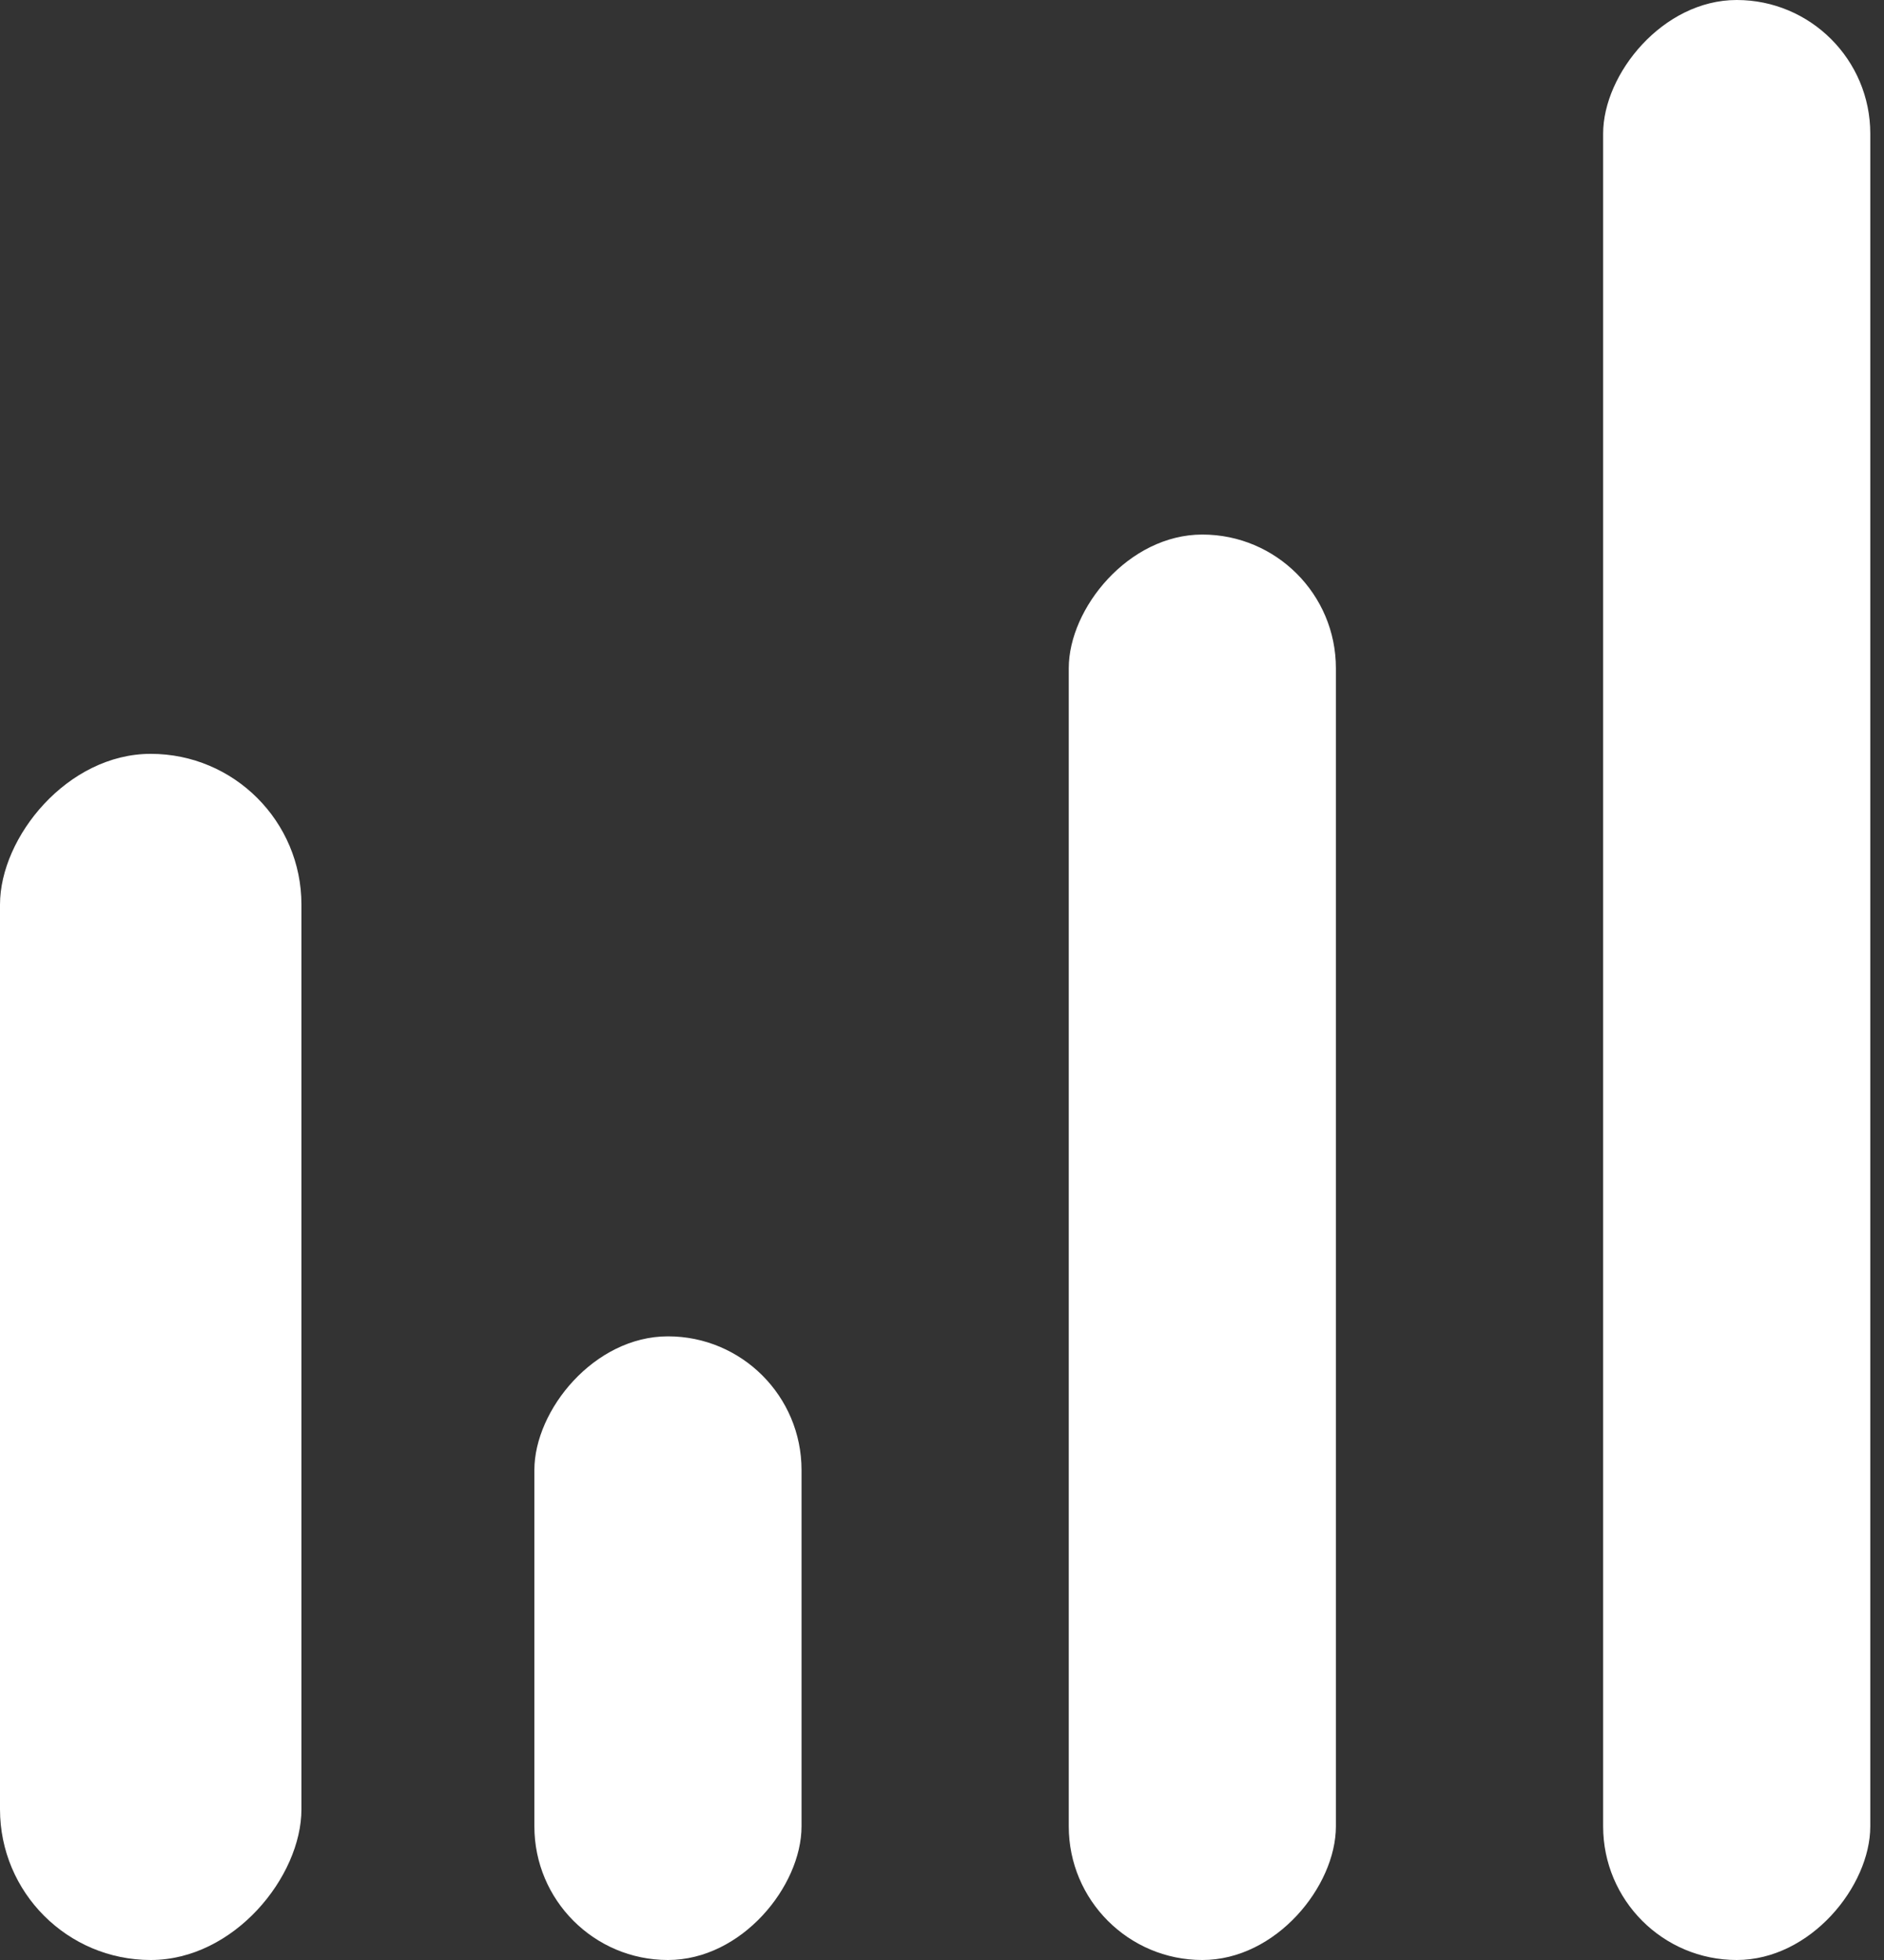 <svg width="25" height="26" viewBox="0 0 25 26" fill="none" xmlns="http://www.w3.org/2000/svg">
<rect x="0" y="0" width="25" height="26" fill="#333333" stroke="none"/>
<rect width="3.545" height="26" rx="1.773" transform="matrix(-1 0 0 1 24.818 0)" fill="white"/>
<rect width="3.545" height="18.909" rx="1.773" transform="matrix(-1 0 0 1 17.727 7.091)" fill="white"/>
<rect width="3.545" height="8.273" rx="1.773" transform="matrix(-1 0 0 1 10.636 17.727)" fill="white"/>
<rect width="4" height="16" rx="2" transform="matrix(-1 0 0 1 4 10)" fill="white"/>
</svg>
